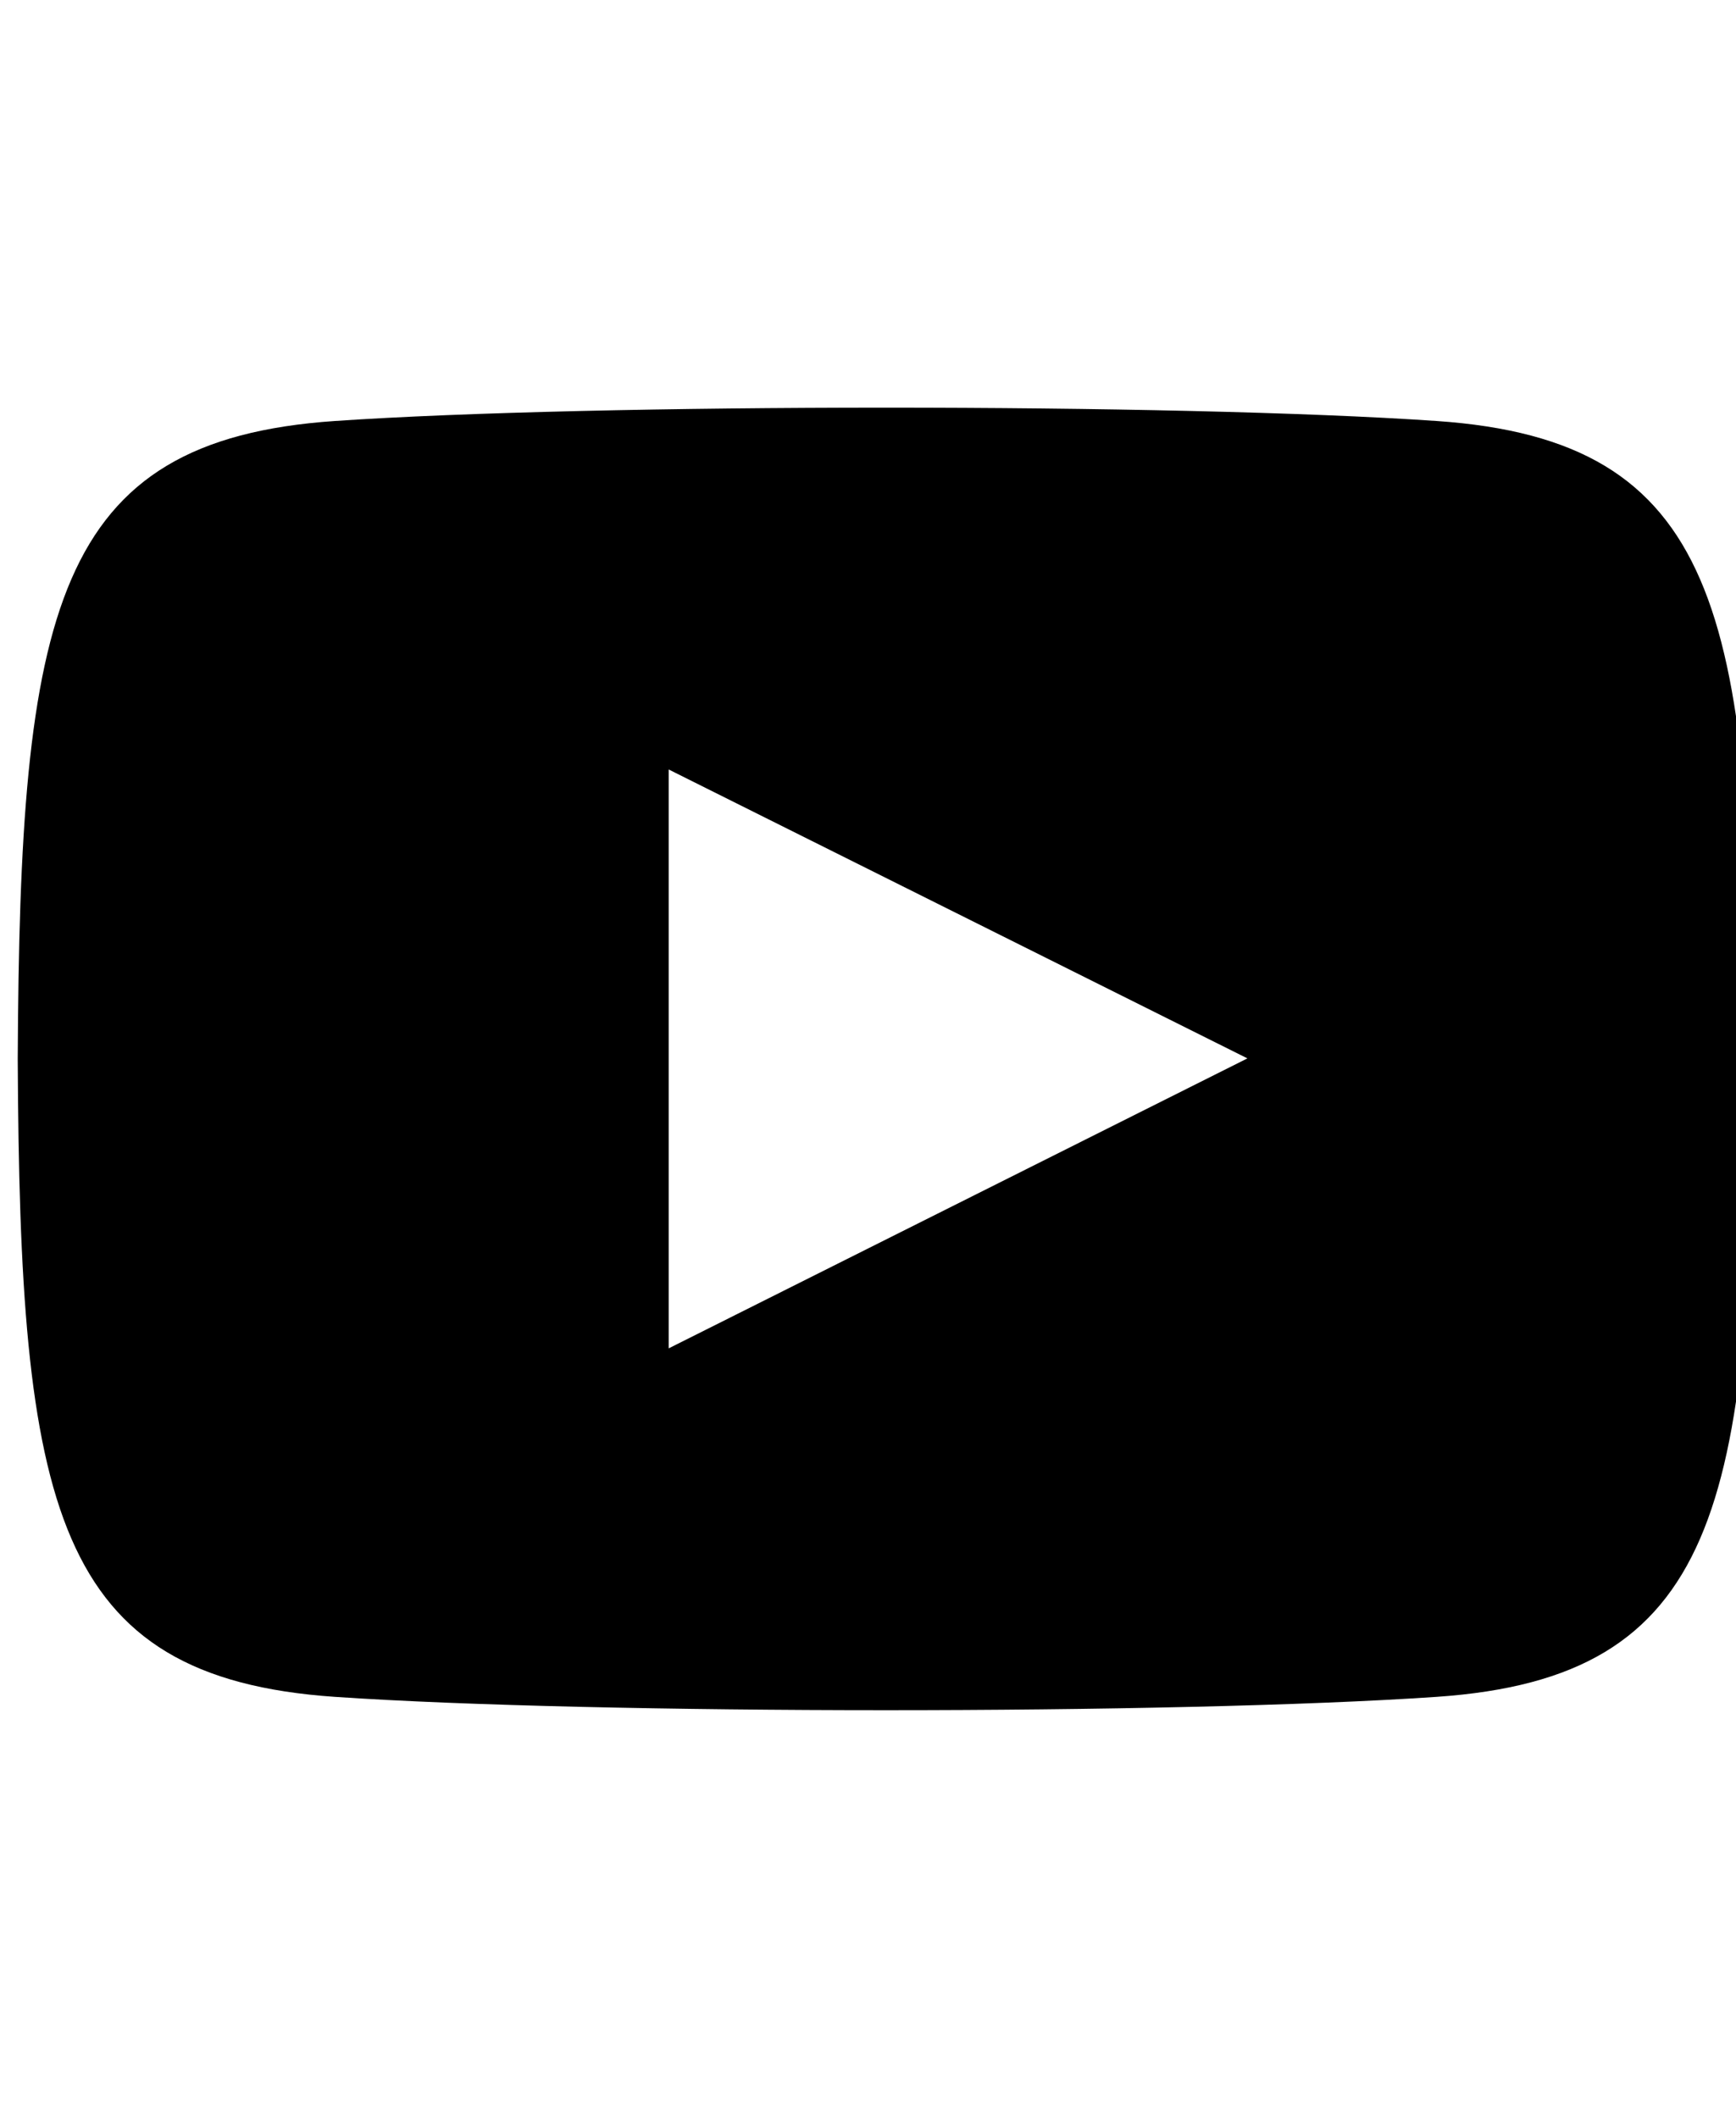 <svg xmlns="http://www.w3.org/2000/svg" viewBox="0 0 26.24 32"><path d="M10.108 20.373v-8.746l8.747 4.365zM21.714 6.361c-3.94-.269-12.717-.268-16.652 0C.802 6.652.3 9.226.268 16c.032 6.762.53 9.347 4.794 9.639 3.936.268 12.711.269 16.652 0 4.26-.291 4.762-2.865 4.794-9.639-.032-6.762-.53-9.347-4.794-9.639z"/></svg>